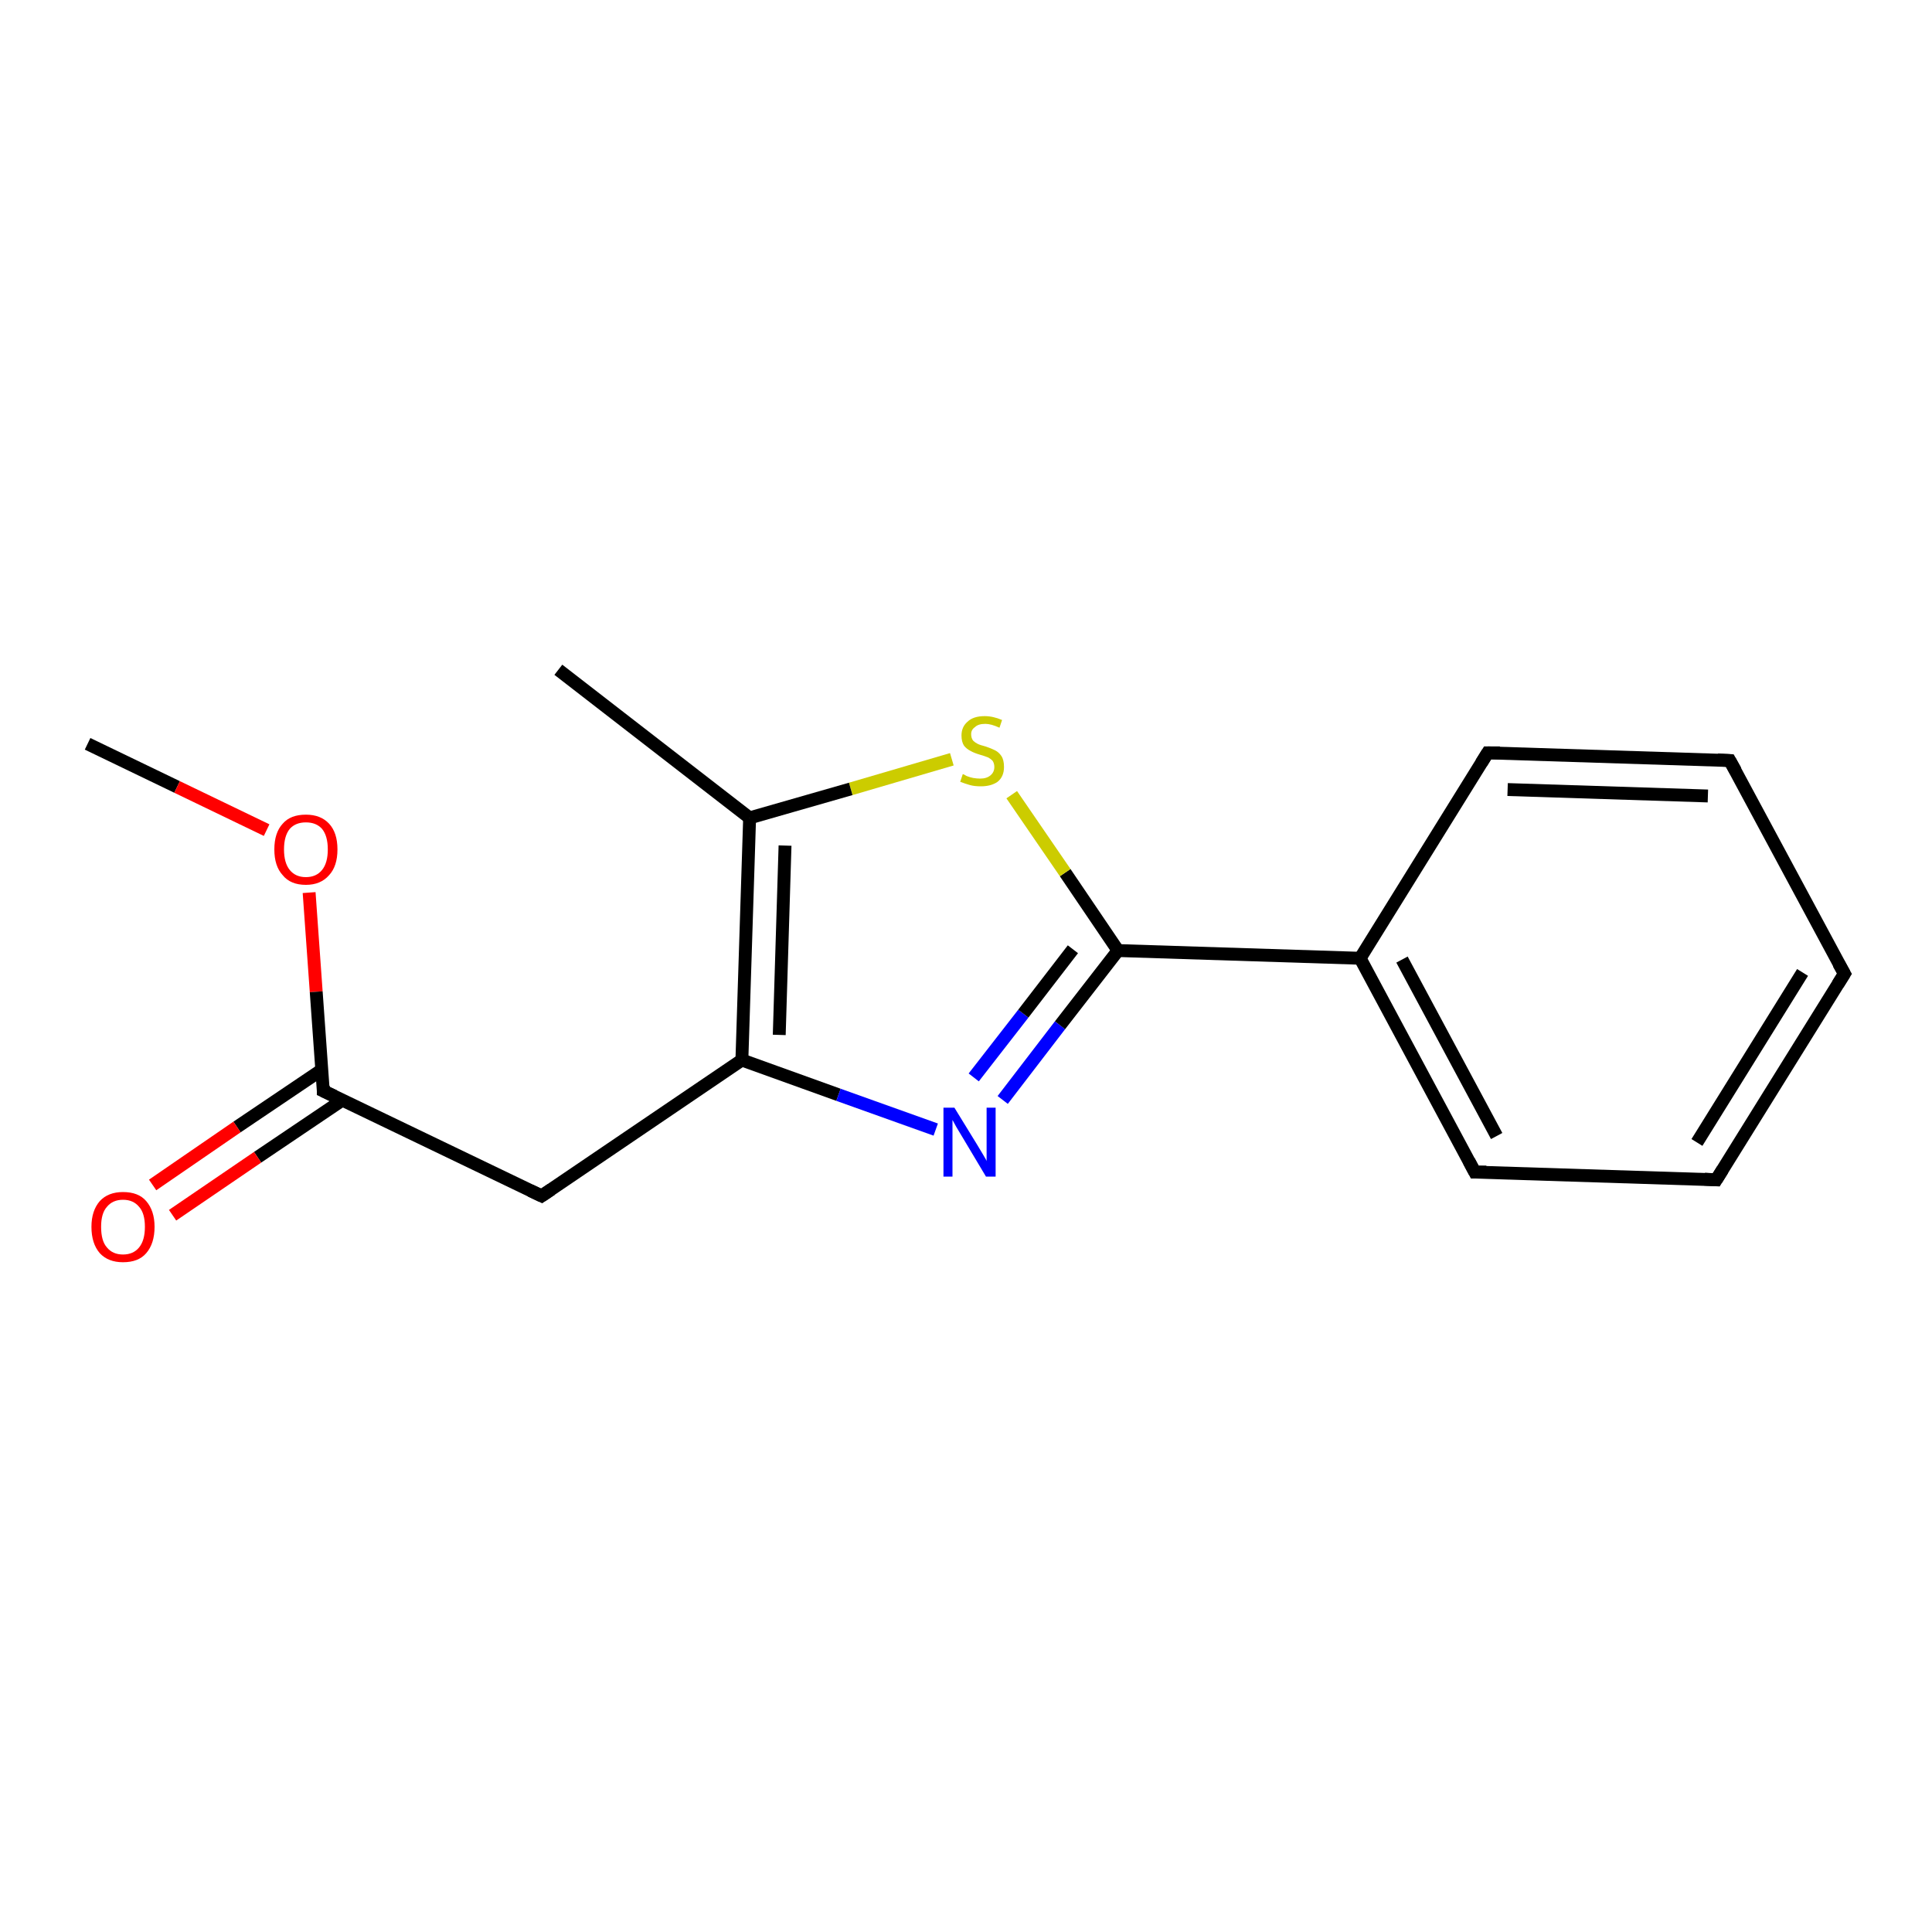 <?xml version='1.0' encoding='iso-8859-1'?>
<svg version='1.1' baseProfile='full'
              xmlns='http://www.w3.org/2000/svg'
                      xmlns:rdkit='http://www.rdkit.org/xml'
                      xmlns:xlink='http://www.w3.org/1999/xlink'
                  xml:space='preserve'
width='300px' height='300px' viewBox='0 0 300 300'>
<!-- END OF HEADER -->
<rect style='opacity:1.0;fill:#FFFFFF;stroke:none' width='300.0' height='300.0' x='0.0' y='0.0'> </rect>
<path class='bond-0 atom-0 atom-1' d='M 13.6,115.5 L 27.5,122.2' style='fill:none;fill-rule:evenodd;stroke:#000000;stroke-width:2.0px;stroke-linecap:butt;stroke-linejoin:miter;stroke-opacity:1' />
<path class='bond-0 atom-0 atom-1' d='M 27.5,122.2 L 41.4,128.9' style='fill:none;fill-rule:evenodd;stroke:#FF0000;stroke-width:2.0px;stroke-linecap:butt;stroke-linejoin:miter;stroke-opacity:1' />
<path class='bond-1 atom-1 atom-2' d='M 48.0,138.6 L 49.1,154.0' style='fill:none;fill-rule:evenodd;stroke:#FF0000;stroke-width:2.0px;stroke-linecap:butt;stroke-linejoin:miter;stroke-opacity:1' />
<path class='bond-1 atom-1 atom-2' d='M 49.1,154.0 L 50.2,169.4' style='fill:none;fill-rule:evenodd;stroke:#000000;stroke-width:2.0px;stroke-linecap:butt;stroke-linejoin:miter;stroke-opacity:1' />
<path class='bond-2 atom-2 atom-3' d='M 50.0,166.1 L 36.8,175.0' style='fill:none;fill-rule:evenodd;stroke:#000000;stroke-width:2.0px;stroke-linecap:butt;stroke-linejoin:miter;stroke-opacity:1' />
<path class='bond-2 atom-2 atom-3' d='M 36.8,175.0 L 23.7,184.0' style='fill:none;fill-rule:evenodd;stroke:#FF0000;stroke-width:2.0px;stroke-linecap:butt;stroke-linejoin:miter;stroke-opacity:1' />
<path class='bond-2 atom-2 atom-3' d='M 53.2,170.8 L 40.0,179.7' style='fill:none;fill-rule:evenodd;stroke:#000000;stroke-width:2.0px;stroke-linecap:butt;stroke-linejoin:miter;stroke-opacity:1' />
<path class='bond-2 atom-2 atom-3' d='M 40.0,179.7 L 26.8,188.7' style='fill:none;fill-rule:evenodd;stroke:#FF0000;stroke-width:2.0px;stroke-linecap:butt;stroke-linejoin:miter;stroke-opacity:1' />
<path class='bond-3 atom-2 atom-4' d='M 50.2,169.4 L 84.1,185.7' style='fill:none;fill-rule:evenodd;stroke:#000000;stroke-width:2.0px;stroke-linecap:butt;stroke-linejoin:miter;stroke-opacity:1' />
<path class='bond-4 atom-4 atom-5' d='M 84.1,185.7 L 115.2,164.6' style='fill:none;fill-rule:evenodd;stroke:#000000;stroke-width:2.0px;stroke-linecap:butt;stroke-linejoin:miter;stroke-opacity:1' />
<path class='bond-5 atom-5 atom-6' d='M 115.2,164.6 L 130.2,170.0' style='fill:none;fill-rule:evenodd;stroke:#000000;stroke-width:2.0px;stroke-linecap:butt;stroke-linejoin:miter;stroke-opacity:1' />
<path class='bond-5 atom-5 atom-6' d='M 130.2,170.0 L 145.3,175.4' style='fill:none;fill-rule:evenodd;stroke:#0000FF;stroke-width:2.0px;stroke-linecap:butt;stroke-linejoin:miter;stroke-opacity:1' />
<path class='bond-6 atom-6 atom-7' d='M 155.7,170.8 L 164.6,159.2' style='fill:none;fill-rule:evenodd;stroke:#0000FF;stroke-width:2.0px;stroke-linecap:butt;stroke-linejoin:miter;stroke-opacity:1' />
<path class='bond-6 atom-6 atom-7' d='M 164.6,159.2 L 173.6,147.6' style='fill:none;fill-rule:evenodd;stroke:#000000;stroke-width:2.0px;stroke-linecap:butt;stroke-linejoin:miter;stroke-opacity:1' />
<path class='bond-6 atom-6 atom-7' d='M 151.2,167.3 L 158.9,157.4' style='fill:none;fill-rule:evenodd;stroke:#0000FF;stroke-width:2.0px;stroke-linecap:butt;stroke-linejoin:miter;stroke-opacity:1' />
<path class='bond-6 atom-6 atom-7' d='M 158.9,157.4 L 166.6,147.4' style='fill:none;fill-rule:evenodd;stroke:#000000;stroke-width:2.0px;stroke-linecap:butt;stroke-linejoin:miter;stroke-opacity:1' />
<path class='bond-7 atom-7 atom-8' d='M 173.6,147.6 L 165.4,135.5' style='fill:none;fill-rule:evenodd;stroke:#000000;stroke-width:2.0px;stroke-linecap:butt;stroke-linejoin:miter;stroke-opacity:1' />
<path class='bond-7 atom-7 atom-8' d='M 165.4,135.5 L 157.1,123.4' style='fill:none;fill-rule:evenodd;stroke:#CCCC00;stroke-width:2.0px;stroke-linecap:butt;stroke-linejoin:miter;stroke-opacity:1' />
<path class='bond-8 atom-8 atom-9' d='M 147.8,117.9 L 132.1,122.5' style='fill:none;fill-rule:evenodd;stroke:#CCCC00;stroke-width:2.0px;stroke-linecap:butt;stroke-linejoin:miter;stroke-opacity:1' />
<path class='bond-8 atom-8 atom-9' d='M 132.1,122.5 L 116.4,127.0' style='fill:none;fill-rule:evenodd;stroke:#000000;stroke-width:2.0px;stroke-linecap:butt;stroke-linejoin:miter;stroke-opacity:1' />
<path class='bond-9 atom-9 atom-10' d='M 116.4,127.0 L 86.7,104.0' style='fill:none;fill-rule:evenodd;stroke:#000000;stroke-width:2.0px;stroke-linecap:butt;stroke-linejoin:miter;stroke-opacity:1' />
<path class='bond-10 atom-7 atom-11' d='M 173.6,147.6 L 211.2,148.8' style='fill:none;fill-rule:evenodd;stroke:#000000;stroke-width:2.0px;stroke-linecap:butt;stroke-linejoin:miter;stroke-opacity:1' />
<path class='bond-11 atom-11 atom-12' d='M 211.2,148.8 L 229.0,182.0' style='fill:none;fill-rule:evenodd;stroke:#000000;stroke-width:2.0px;stroke-linecap:butt;stroke-linejoin:miter;stroke-opacity:1' />
<path class='bond-11 atom-11 atom-12' d='M 217.7,149.0 L 232.4,176.4' style='fill:none;fill-rule:evenodd;stroke:#000000;stroke-width:2.0px;stroke-linecap:butt;stroke-linejoin:miter;stroke-opacity:1' />
<path class='bond-12 atom-12 atom-13' d='M 229.0,182.0 L 266.5,183.2' style='fill:none;fill-rule:evenodd;stroke:#000000;stroke-width:2.0px;stroke-linecap:butt;stroke-linejoin:miter;stroke-opacity:1' />
<path class='bond-13 atom-13 atom-14' d='M 266.5,183.2 L 286.4,151.2' style='fill:none;fill-rule:evenodd;stroke:#000000;stroke-width:2.0px;stroke-linecap:butt;stroke-linejoin:miter;stroke-opacity:1' />
<path class='bond-13 atom-13 atom-14' d='M 263.5,177.4 L 279.9,151.0' style='fill:none;fill-rule:evenodd;stroke:#000000;stroke-width:2.0px;stroke-linecap:butt;stroke-linejoin:miter;stroke-opacity:1' />
<path class='bond-14 atom-14 atom-15' d='M 286.4,151.2 L 268.6,118.1' style='fill:none;fill-rule:evenodd;stroke:#000000;stroke-width:2.0px;stroke-linecap:butt;stroke-linejoin:miter;stroke-opacity:1' />
<path class='bond-15 atom-15 atom-16' d='M 268.6,118.1 L 231.0,116.9' style='fill:none;fill-rule:evenodd;stroke:#000000;stroke-width:2.0px;stroke-linecap:butt;stroke-linejoin:miter;stroke-opacity:1' />
<path class='bond-15 atom-15 atom-16' d='M 265.2,123.6 L 234.1,122.6' style='fill:none;fill-rule:evenodd;stroke:#000000;stroke-width:2.0px;stroke-linecap:butt;stroke-linejoin:miter;stroke-opacity:1' />
<path class='bond-16 atom-9 atom-5' d='M 116.4,127.0 L 115.2,164.6' style='fill:none;fill-rule:evenodd;stroke:#000000;stroke-width:2.0px;stroke-linecap:butt;stroke-linejoin:miter;stroke-opacity:1' />
<path class='bond-16 atom-9 atom-5' d='M 121.9,131.3 L 121.0,160.7' style='fill:none;fill-rule:evenodd;stroke:#000000;stroke-width:2.0px;stroke-linecap:butt;stroke-linejoin:miter;stroke-opacity:1' />
<path class='bond-17 atom-16 atom-11' d='M 231.0,116.9 L 211.2,148.8' style='fill:none;fill-rule:evenodd;stroke:#000000;stroke-width:2.0px;stroke-linecap:butt;stroke-linejoin:miter;stroke-opacity:1' />
<path d='M 50.2,168.6 L 50.2,169.4 L 51.9,170.2' style='fill:none;stroke:#000000;stroke-width:2.0px;stroke-linecap:butt;stroke-linejoin:miter;stroke-opacity:1;' />
<path d='M 82.4,184.9 L 84.1,185.7 L 85.6,184.7' style='fill:none;stroke:#000000;stroke-width:2.0px;stroke-linecap:butt;stroke-linejoin:miter;stroke-opacity:1;' />
<path d='M 228.1,180.3 L 229.0,182.0 L 230.8,182.0' style='fill:none;stroke:#000000;stroke-width:2.0px;stroke-linecap:butt;stroke-linejoin:miter;stroke-opacity:1;' />
<path d='M 264.7,183.1 L 266.5,183.2 L 267.5,181.6' style='fill:none;stroke:#000000;stroke-width:2.0px;stroke-linecap:butt;stroke-linejoin:miter;stroke-opacity:1;' />
<path d='M 285.4,152.8 L 286.4,151.2 L 285.5,149.6' style='fill:none;stroke:#000000;stroke-width:2.0px;stroke-linecap:butt;stroke-linejoin:miter;stroke-opacity:1;' />
<path d='M 269.5,119.7 L 268.6,118.1 L 266.7,118.0' style='fill:none;stroke:#000000;stroke-width:2.0px;stroke-linecap:butt;stroke-linejoin:miter;stroke-opacity:1;' />
<path d='M 232.9,116.9 L 231.0,116.9 L 230.0,118.5' style='fill:none;stroke:#000000;stroke-width:2.0px;stroke-linecap:butt;stroke-linejoin:miter;stroke-opacity:1;' />
<path class='atom-1' d='M 42.6 131.9
Q 42.6 129.3, 43.9 127.9
Q 45.1 126.5, 47.5 126.5
Q 49.8 126.5, 51.1 127.9
Q 52.4 129.3, 52.4 131.9
Q 52.4 134.5, 51.1 135.9
Q 49.8 137.4, 47.5 137.4
Q 45.1 137.4, 43.9 135.9
Q 42.6 134.5, 42.6 131.9
M 47.5 136.2
Q 49.1 136.2, 50.0 135.1
Q 50.9 134.0, 50.9 131.9
Q 50.9 129.8, 50.0 128.7
Q 49.1 127.7, 47.5 127.7
Q 45.9 127.7, 45.0 128.7
Q 44.1 129.8, 44.1 131.9
Q 44.1 134.0, 45.0 135.1
Q 45.9 136.2, 47.5 136.2
' fill='#FF0000'/>
<path class='atom-3' d='M 14.2 190.5
Q 14.2 188.0, 15.5 186.5
Q 16.8 185.1, 19.1 185.1
Q 21.5 185.1, 22.7 186.5
Q 24.0 188.0, 24.0 190.5
Q 24.0 193.1, 22.7 194.6
Q 21.5 196.0, 19.1 196.0
Q 16.8 196.0, 15.5 194.6
Q 14.2 193.1, 14.2 190.5
M 19.1 194.8
Q 20.7 194.8, 21.6 193.7
Q 22.5 192.6, 22.5 190.5
Q 22.5 188.4, 21.6 187.4
Q 20.7 186.3, 19.1 186.3
Q 17.5 186.3, 16.6 187.4
Q 15.7 188.4, 15.7 190.5
Q 15.7 192.7, 16.6 193.7
Q 17.5 194.8, 19.1 194.8
' fill='#FF0000'/>
<path class='atom-6' d='M 148.2 172.0
L 151.7 177.7
Q 152.0 178.2, 152.6 179.2
Q 153.2 180.2, 153.2 180.3
L 153.2 172.0
L 154.6 172.0
L 154.6 182.7
L 153.1 182.7
L 149.4 176.5
Q 149.0 175.8, 148.5 175.0
Q 148.0 174.1, 147.9 173.9
L 147.9 182.7
L 146.5 182.7
L 146.5 172.0
L 148.2 172.0
' fill='#0000FF'/>
<path class='atom-8' d='M 149.5 120.2
Q 149.6 120.2, 150.1 120.5
Q 150.6 120.7, 151.1 120.8
Q 151.7 120.9, 152.2 120.9
Q 153.2 120.9, 153.8 120.4
Q 154.4 119.9, 154.4 119.1
Q 154.4 118.5, 154.1 118.1
Q 153.8 117.8, 153.4 117.6
Q 152.9 117.4, 152.2 117.2
Q 151.2 116.9, 150.7 116.6
Q 150.1 116.3, 149.7 115.8
Q 149.3 115.2, 149.3 114.2
Q 149.3 112.9, 150.2 112.1
Q 151.1 111.2, 152.9 111.2
Q 154.2 111.2, 155.6 111.8
L 155.2 113.0
Q 153.9 112.4, 153.0 112.4
Q 151.9 112.4, 151.4 112.9
Q 150.8 113.3, 150.8 114.0
Q 150.8 114.6, 151.1 115.0
Q 151.4 115.3, 151.8 115.5
Q 152.2 115.7, 153.0 115.9
Q 153.9 116.2, 154.5 116.5
Q 155.1 116.8, 155.5 117.4
Q 155.9 118.0, 155.9 119.1
Q 155.9 120.6, 154.9 121.4
Q 153.9 122.1, 152.3 122.1
Q 151.3 122.1, 150.6 121.9
Q 149.9 121.7, 149.1 121.4
L 149.5 120.2
' fill='#CCCC00'/>
</svg>
